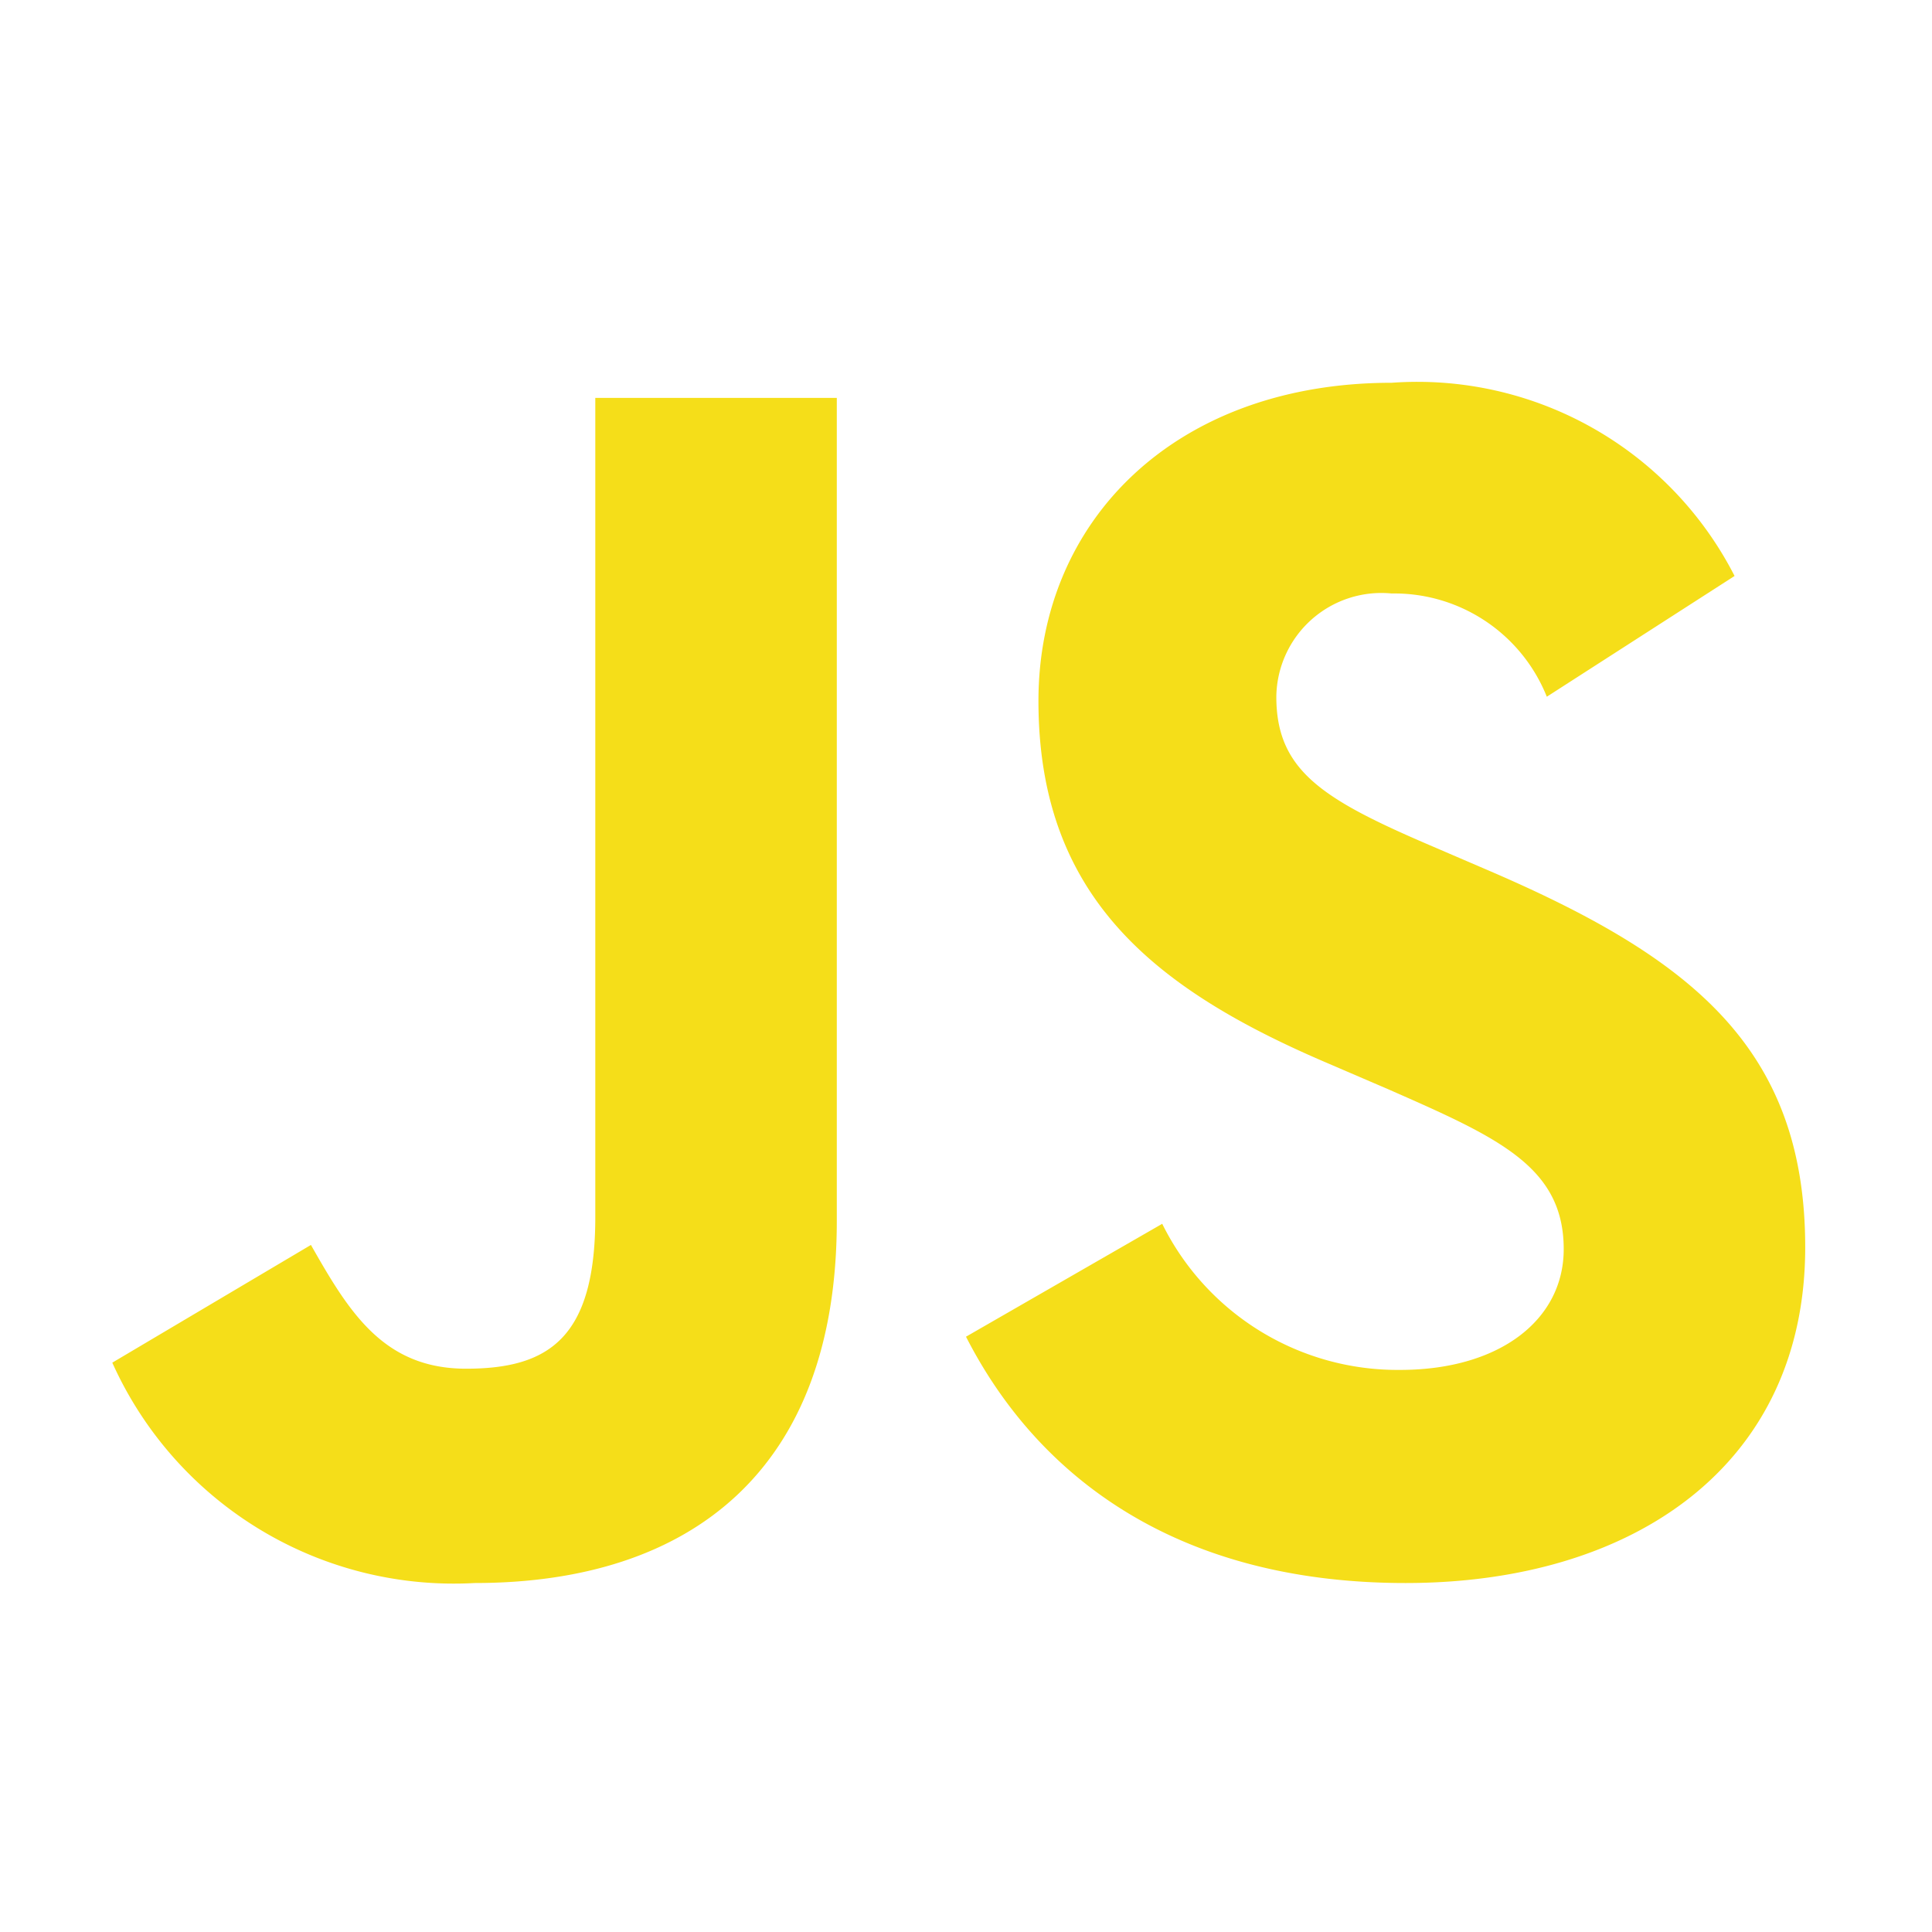 <svg xmlns="http://www.w3.org/2000/svg" viewBox="0 0 32 32"><title>file_type_js@2x</title><g id="js"><path d="M19.25,20.27a4.35,4.35,0,0,0,3.94,2.42c1.65,0,2.71-.83,2.71-2,0-1.37-1.09-1.85-2.91-2.65l-1-.43c-2.88-1.23-4.79-2.76-4.79-6,0-3,2.28-5.27,5.85-5.27a5.9,5.9,0,0,1,5.68,3.2l-3.11,2a2.72,2.72,0,0,0-2.57-1.71,1.74,1.74,0,0,0-1.91,1.71c0,1.2.74,1.68,2.45,2.42l1,.43c3.39,1.45,5.31,2.94,5.31,6.27,0,3.59-2.82,5.56-6.62,5.56s-6.1-1.77-7.28-4.08Zm-14.1.35c.63,1.11,1.2,2.05,2.57,2.05s2.14-.51,2.14-2.51V6.59h4V20.22c0,4.13-2.42,6-6,6a6.2,6.2,0,0,1-6-3.65Z" style="fill:#f5de19"/></g></svg>